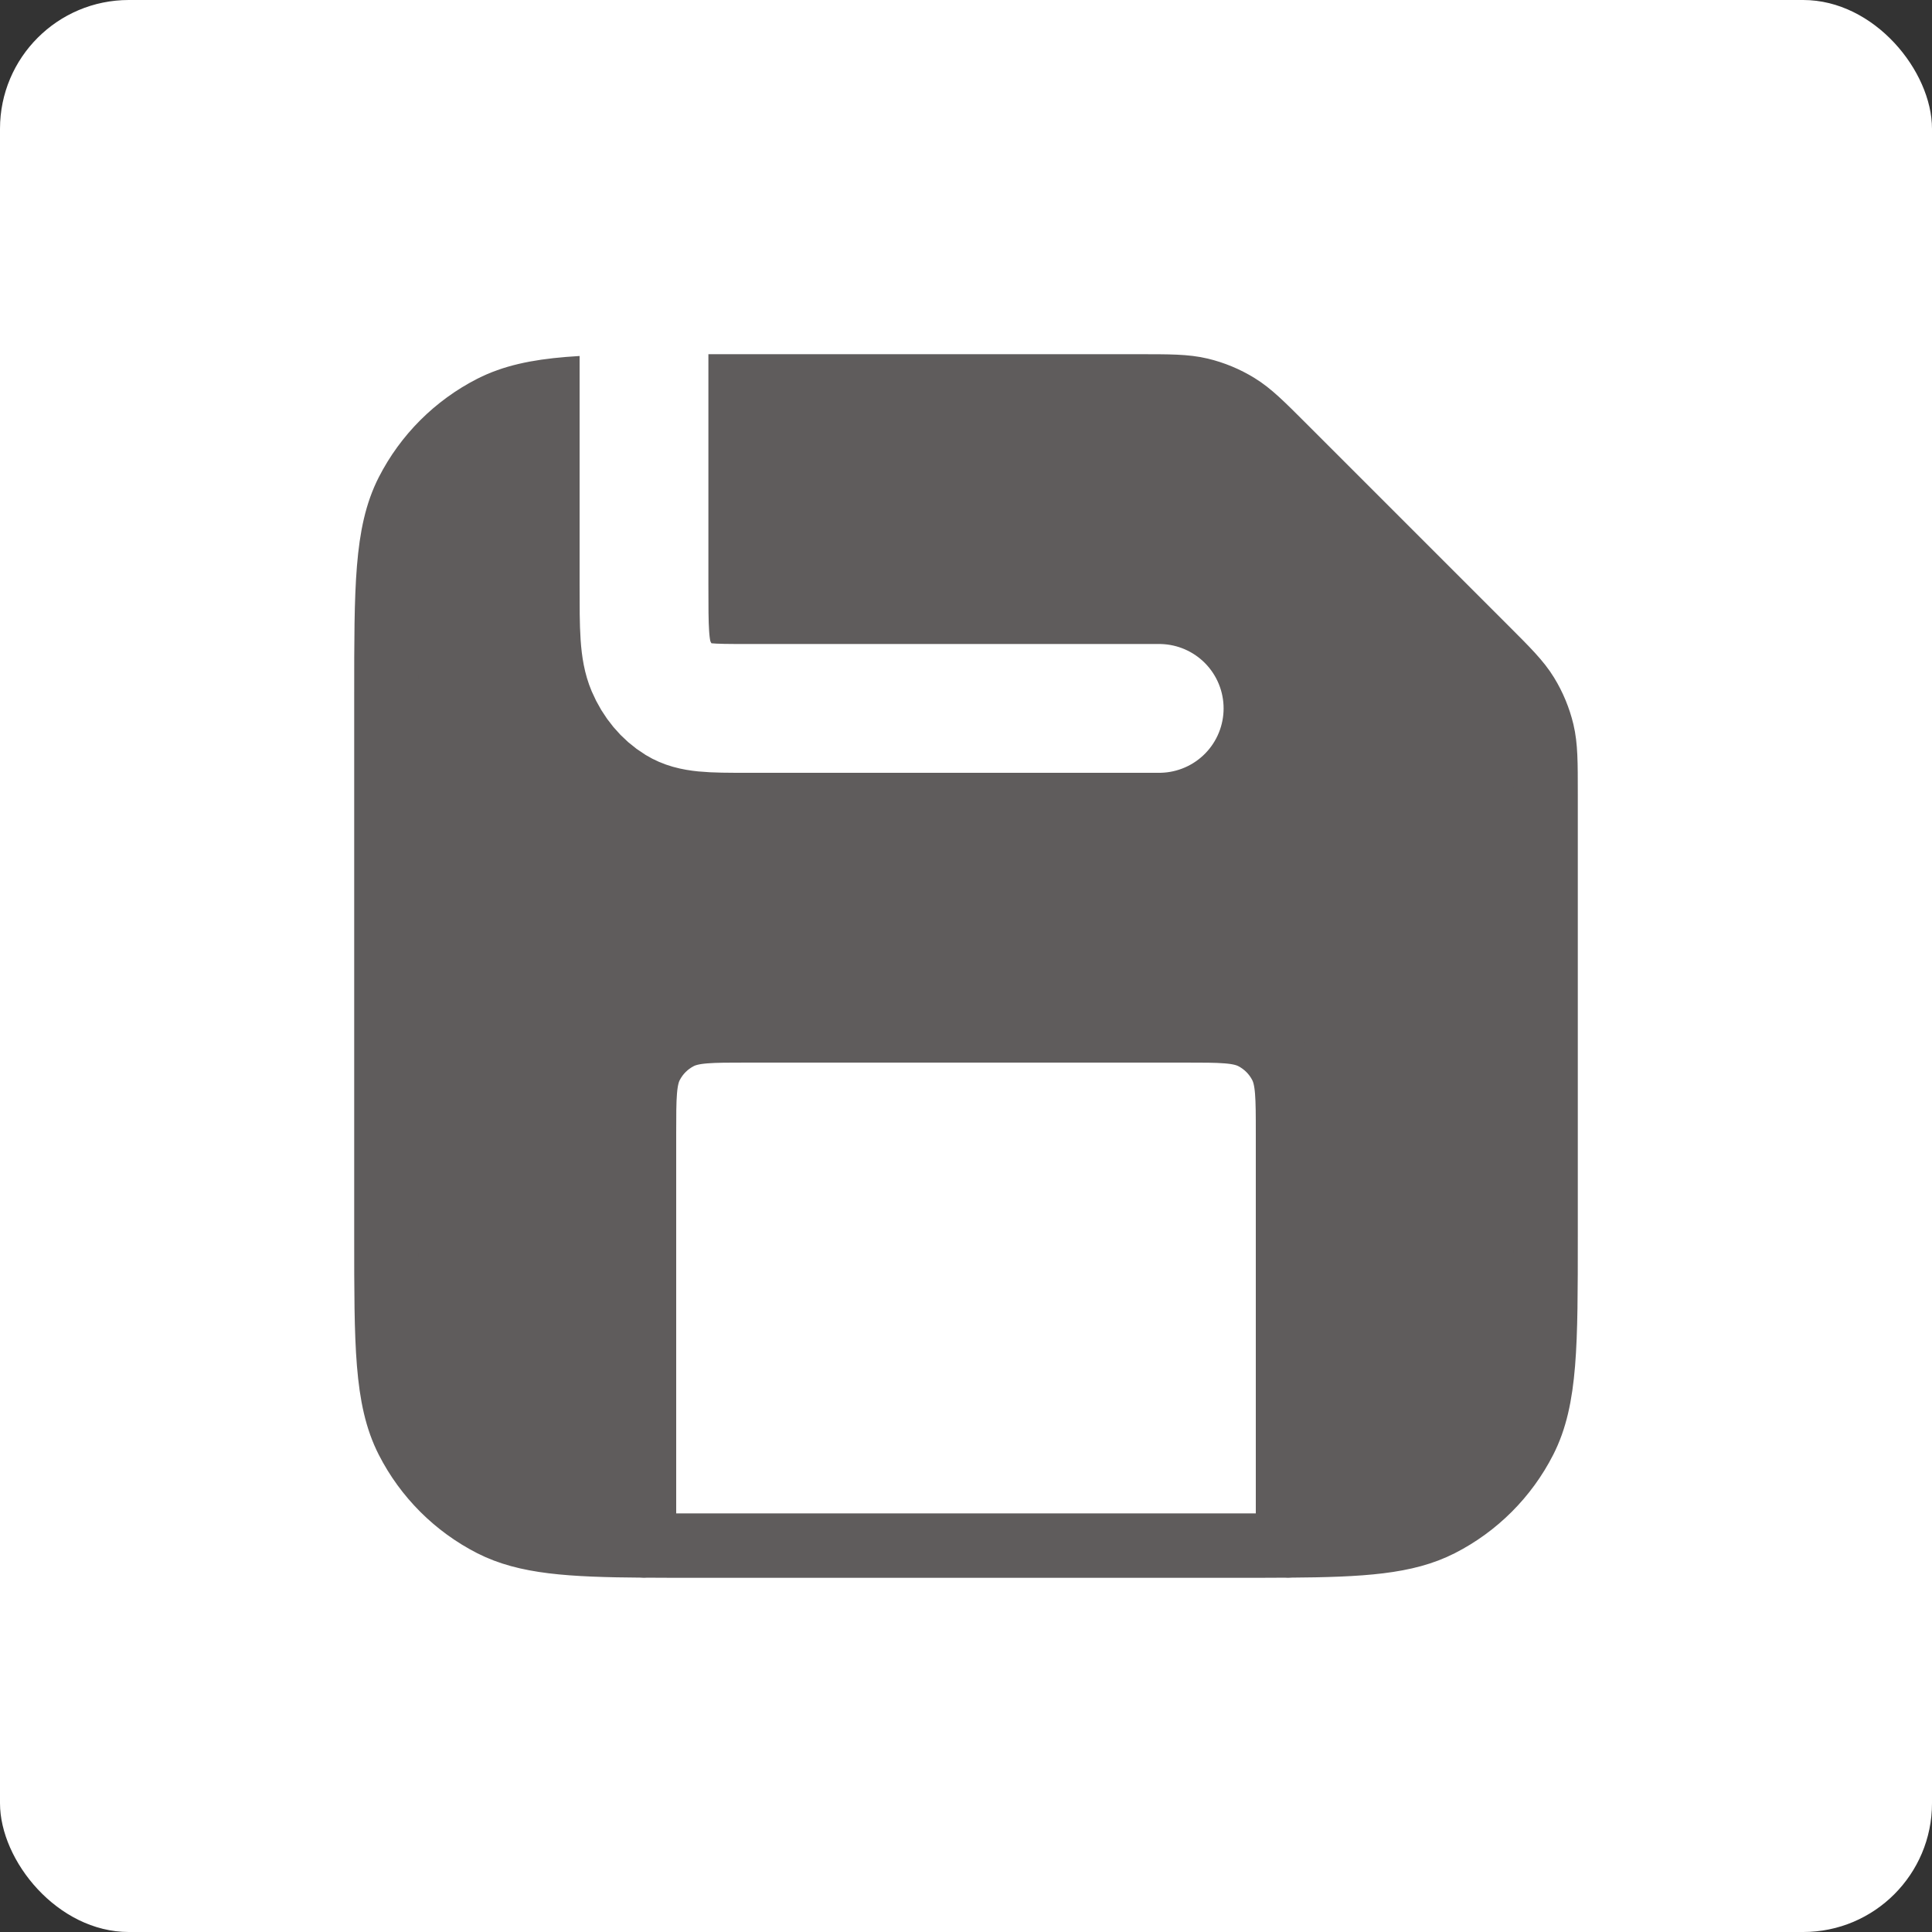 <svg width="30" height="30" viewBox="0 0 30 30" fill="none" xmlns="http://www.w3.org/2000/svg">
<rect x="0" y="0" width="30" height="30" fill="#333333" stroke="none"/>
<rect width="30" height="30" rx="2" fill="white"/>
<path fill-rule="evenodd" clip-rule="evenodd" d="M6.327 7.638C6 8.28 6 9.12 6 10.8V19.2C6 20.88 6 21.72 6.327 22.362C6.615 22.927 7.074 23.385 7.638 23.673C8.169 23.943 8.835 23.99 10 23.998V17.6C10 17.04 10 16.76 10.109 16.546C10.205 16.358 10.358 16.205 10.546 16.109C10.76 16 11.04 16 11.6 16H18.4C18.96 16 19.24 16 19.454 16.109C19.642 16.205 19.795 16.358 19.891 16.546C20 16.76 20 17.04 20 17.6V23.998C21.165 23.99 21.831 23.943 22.362 23.673C22.927 23.385 23.385 22.927 23.673 22.362C24 21.72 24 20.88 24 19.2V12.325C24 11.836 24 11.592 23.945 11.361C23.896 11.158 23.815 10.962 23.705 10.783C23.582 10.582 23.409 10.409 23.063 10.063L19.937 6.937C19.591 6.591 19.418 6.418 19.217 6.295C19.038 6.185 18.843 6.104 18.639 6.055C18.408 6 18.164 6 17.674 6H10.8C9.12 6 8.28 6 7.638 6.327C7.074 6.615 6.615 7.074 6.327 7.638Z" fill="#5F5C5C"/>
<path d="M20 24V23.998M10 24V23.998M10 23.998C8.835 23.99 8.169 23.943 7.638 23.673C7.074 23.385 6.615 22.927 6.327 22.362C6 21.72 6 20.88 6 19.2V10.8C6 9.12 6 8.28 6.327 7.638C6.615 7.074 7.074 6.615 7.638 6.327C8.28 6 9.12 6 10.8 6H17.674C18.164 6 18.408 6 18.639 6.055C18.843 6.104 19.038 6.185 19.217 6.295C19.418 6.418 19.591 6.591 19.937 6.937L23.063 10.063C23.409 10.409 23.582 10.582 23.705 10.783C23.815 10.962 23.896 11.158 23.945 11.361C24 11.592 24 11.836 24 12.325V19.2C24 20.88 24 21.72 23.673 22.362C23.385 22.927 22.927 23.385 22.362 23.673C21.831 23.943 21.165 23.99 20 23.998M10 23.998V17.6C10 17.04 10 16.76 10.109 16.546C10.205 16.358 10.358 16.205 10.546 16.109C10.76 16 11.04 16 11.6 16H18.4C18.96 16 19.24 16 19.454 16.109C19.642 16.205 19.795 16.358 19.891 16.546C20 16.76 20 17.04 20 17.6V23.998M10 23.998C10.244 24 10.509 24 10.8 24H19.2C19.491 24 19.756 24 20 23.998" stroke="#5F5C5C" stroke-linecap="round" stroke-linejoin="round"/>
<path d="M18 11H11.6C11.04 11 10.76 11 10.546 10.869C10.358 10.754 10.205 10.571 10.109 10.345C10 10.088 10 9.752 10 9.08V5" stroke="white" stroke-width="2" stroke-linecap="round" stroke-linejoin="round"/>
</svg>
